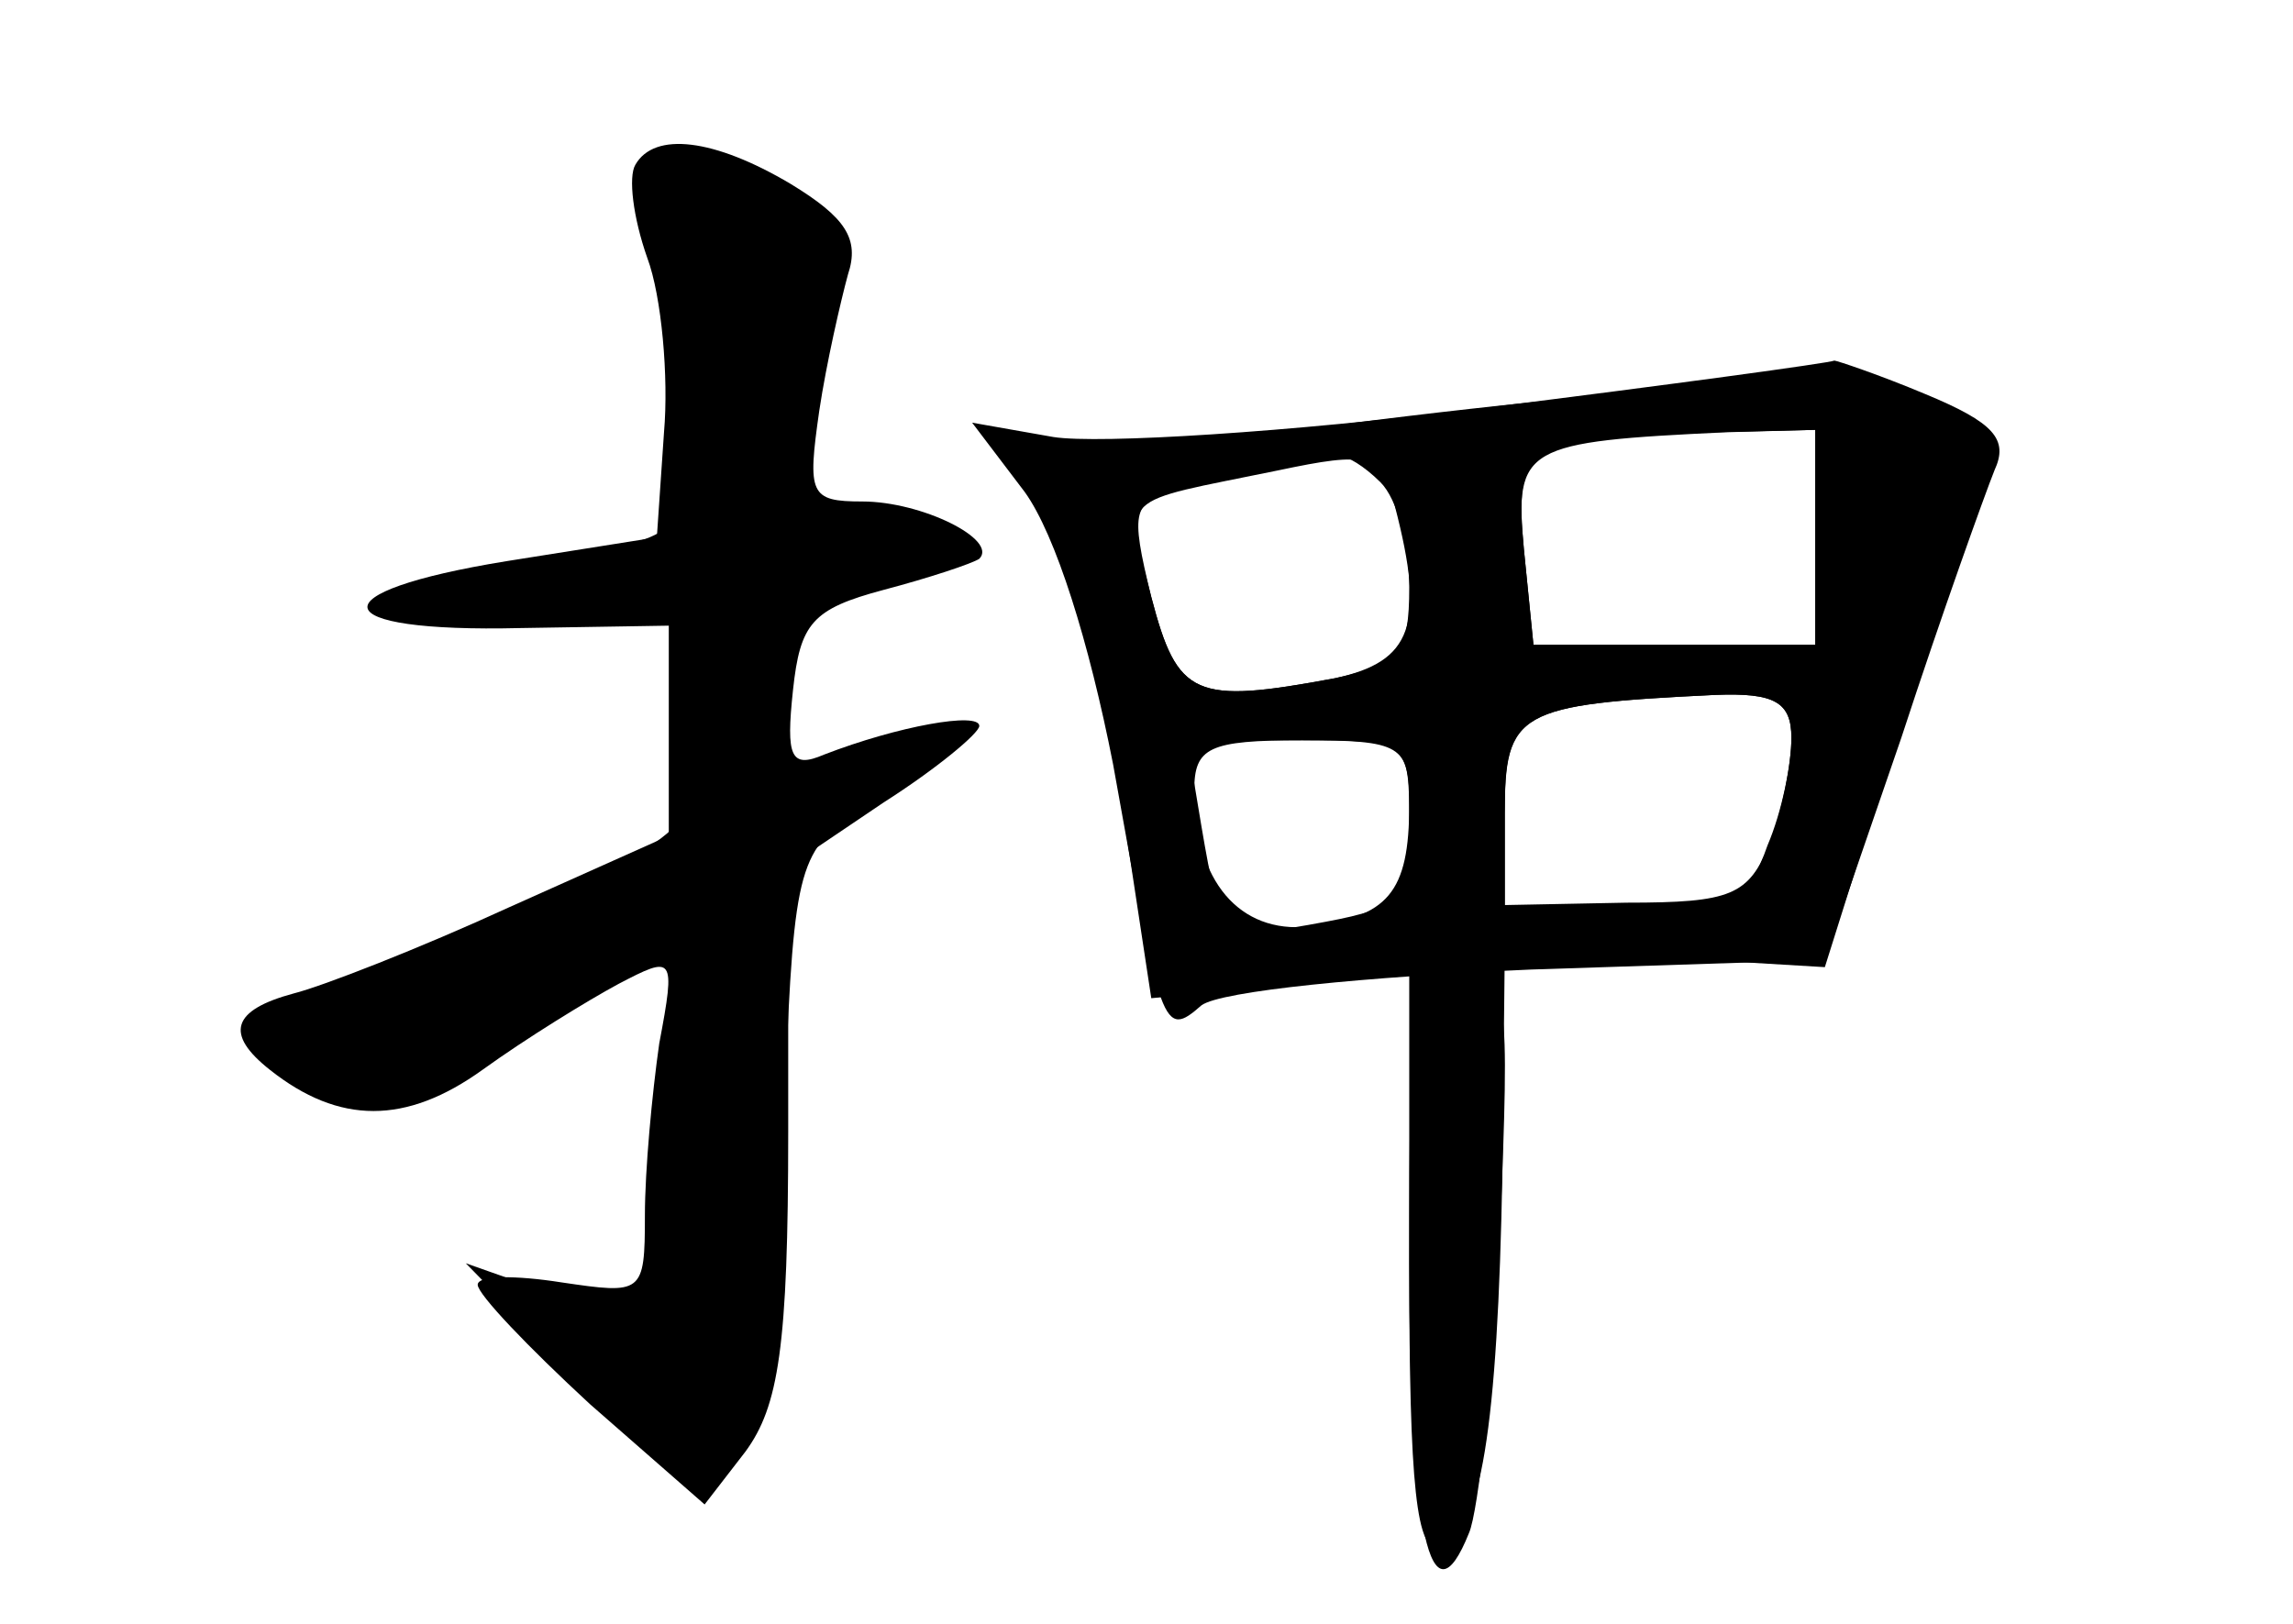 <?xml version="1.0" standalone="no"?>
<!DOCTYPE svg PUBLIC "-//W3C//DTD SVG 20010904//EN"
 "http://www.w3.org/TR/2001/REC-SVG-20010904/DTD/svg10.dtd">
<svg version="1.0" xmlns="http://www.w3.org/2000/svg"
 width="96pt" height="68pt" viewBox="0 0 96 68"
 preserveAspectRatio="xMidYMid meet">
<g transform="translate(0,68) scale(0.1,-0.1)" fill="#000000" stroke="none">
<g id="part-0" class="char-part">
  <path d="M266 611 c-3 -5 -1 -22 5 -39 6 -16 9 -50 7 -73 l-3 -44 -63 -10
c-80 -13 -77 -30 6 -28 l62 1 0 -44 0 -44 -67 -30 c-37 -17 -78 -33 -90 -36
-26 -7 -29 -17 -10 -32 29 -23 57 -23 89 0 18 13 44 29 57 36 23 12 24 12 17
-25 -3 -21 -6 -53 -6 -72 0 -33 -1 -33 -35 -28 -19 3 -35 3 -35 -1 0 -4 21
-26 47 -50 l48 -42 17 22 c14 19 18 44 18 134 l0 111 40 27 c22 14 40 29 40
32 0 6 -34 0 -65 -12 -14 -6 -16 -1 -13 27 3 28 8 34 38 42 19 5 37 11 40 13
8 8 -24 24 -49 24 -22 0 -23 3 -18 38 3 20 9 46 12 57 5 15 -1 24 -24 38 -32
19 -57 22 -65 8z"/>
  <path d="M575 504 c-60 -8 -120 -12 -132 -9 -13 3 -23 1 -23 -5 0 -5 4 -10 9
-10 14 0 28 -50 41 -139 l12 -79 54 5 54 6 0 -122 c0 -94 3 -122 13 -119 17 6
24 49 26 157 l1 93 67 -3 67 -4 34 108 c26 86 31 111 21 123 -14 17 -91 17
-244 -2z m185 -49 l0 -45 -59 0 -59 0 -4 40 c-4 43 0 45 85 49 l37 1 0 -45z
m-182 23 c7 -7 12 -26 12 -44 0 -27 -4 -32 -31 -38 -59 -11 -66 -8 -77 34 -9
37 -8 40 12 45 31 6 60 13 67 14 3 0 10 -4 17 -11z m172 -107 c0 -11 -4 -31
-10 -45 -8 -23 -15 -26 -60 -26 l-50 0 0 39 c0 43 5 46 88 50 25 1 32 -3 32
-18z m-160 -28 c0 -37 -9 -47 -42 -51 -29 -3 -48 19 -48 57 0 18 6 21 45 21
42 0 45 -2 45 -27z"/>
</g>
<g id="part-1" class="char-part">
  <path d="M276 568 c5 -24 8 -59 9 -78 0 -34 -1 -35 -50 -43 -89 -16 -96 -26
-17 -26 l72 -1 0 -37 c0 -21 -4 -43 -8 -49 -8 -14 -138 -74 -158 -74 -17 0
-18 -12 -2 -28 20 -20 51 -14 106 23 l52 36 0 -68 c0 -88 -7 -99 -51 -84 l-34
12 47 -48 c46 -45 49 -47 65 -30 15 14 19 39 21 132 4 108 5 116 28 134 14 11
30 22 37 24 7 2 9 8 5 12 -4 4 -19 0 -32 -9 -35 -22 -36 -21 -36 24 0 37 2 39
35 46 56 10 41 31 -17 25 -22 -3 -22 11 -4 73 13 44 13 47 -7 61 -12 8 -32 15
-45 15 -23 0 -23 -2 -16 -42z"/>
</g>
<g id="part-2" class="char-part">
  <path d="M620 509 c-80 -10 -160 -15 -179 -12 l-34 6 22 -29 c13 -18 27 -63
37 -114 20 -112 21 -115 37 -101 8 6 69 12 138 15 l123 4 32 93 c17 52 35 102
39 112 6 13 0 20 -29 32 -19 8 -37 14 -38 14 -2 -1 -68 -10 -148 -20z m140
-54 l0 -45 -59 0 -59 0 -4 40 c-4 44 0 46 80 49 l42 1 0 -45z m-176 13 c13
-50 7 -65 -25 -72 -59 -11 -66 -8 -77 34 -11 44 -15 39 53 53 38 8 43 7 49
-15z m166 -97 c0 -11 -4 -31 -9 -44 -9 -22 -16 -25 -60 -25 l-51 -1 0 39 c0
42 5 45 88 49 25 1 32 -3 32 -18z m-160 -36 c0 -31 -3 -35 -35 -41 -43 -8 -44
-7 -52 40 l-6 36 47 0 c46 0 46 0 46 -35z"/>
</g>
<g id="part-3" class="char-part">
  <path d="M590 151 c0 -113 9 -153 25 -113 4 9 10 65 13 125 4 104 4 107 -17
107 -20 0 -21 -4 -21 -119z"/>
</g>
</g>
</svg>